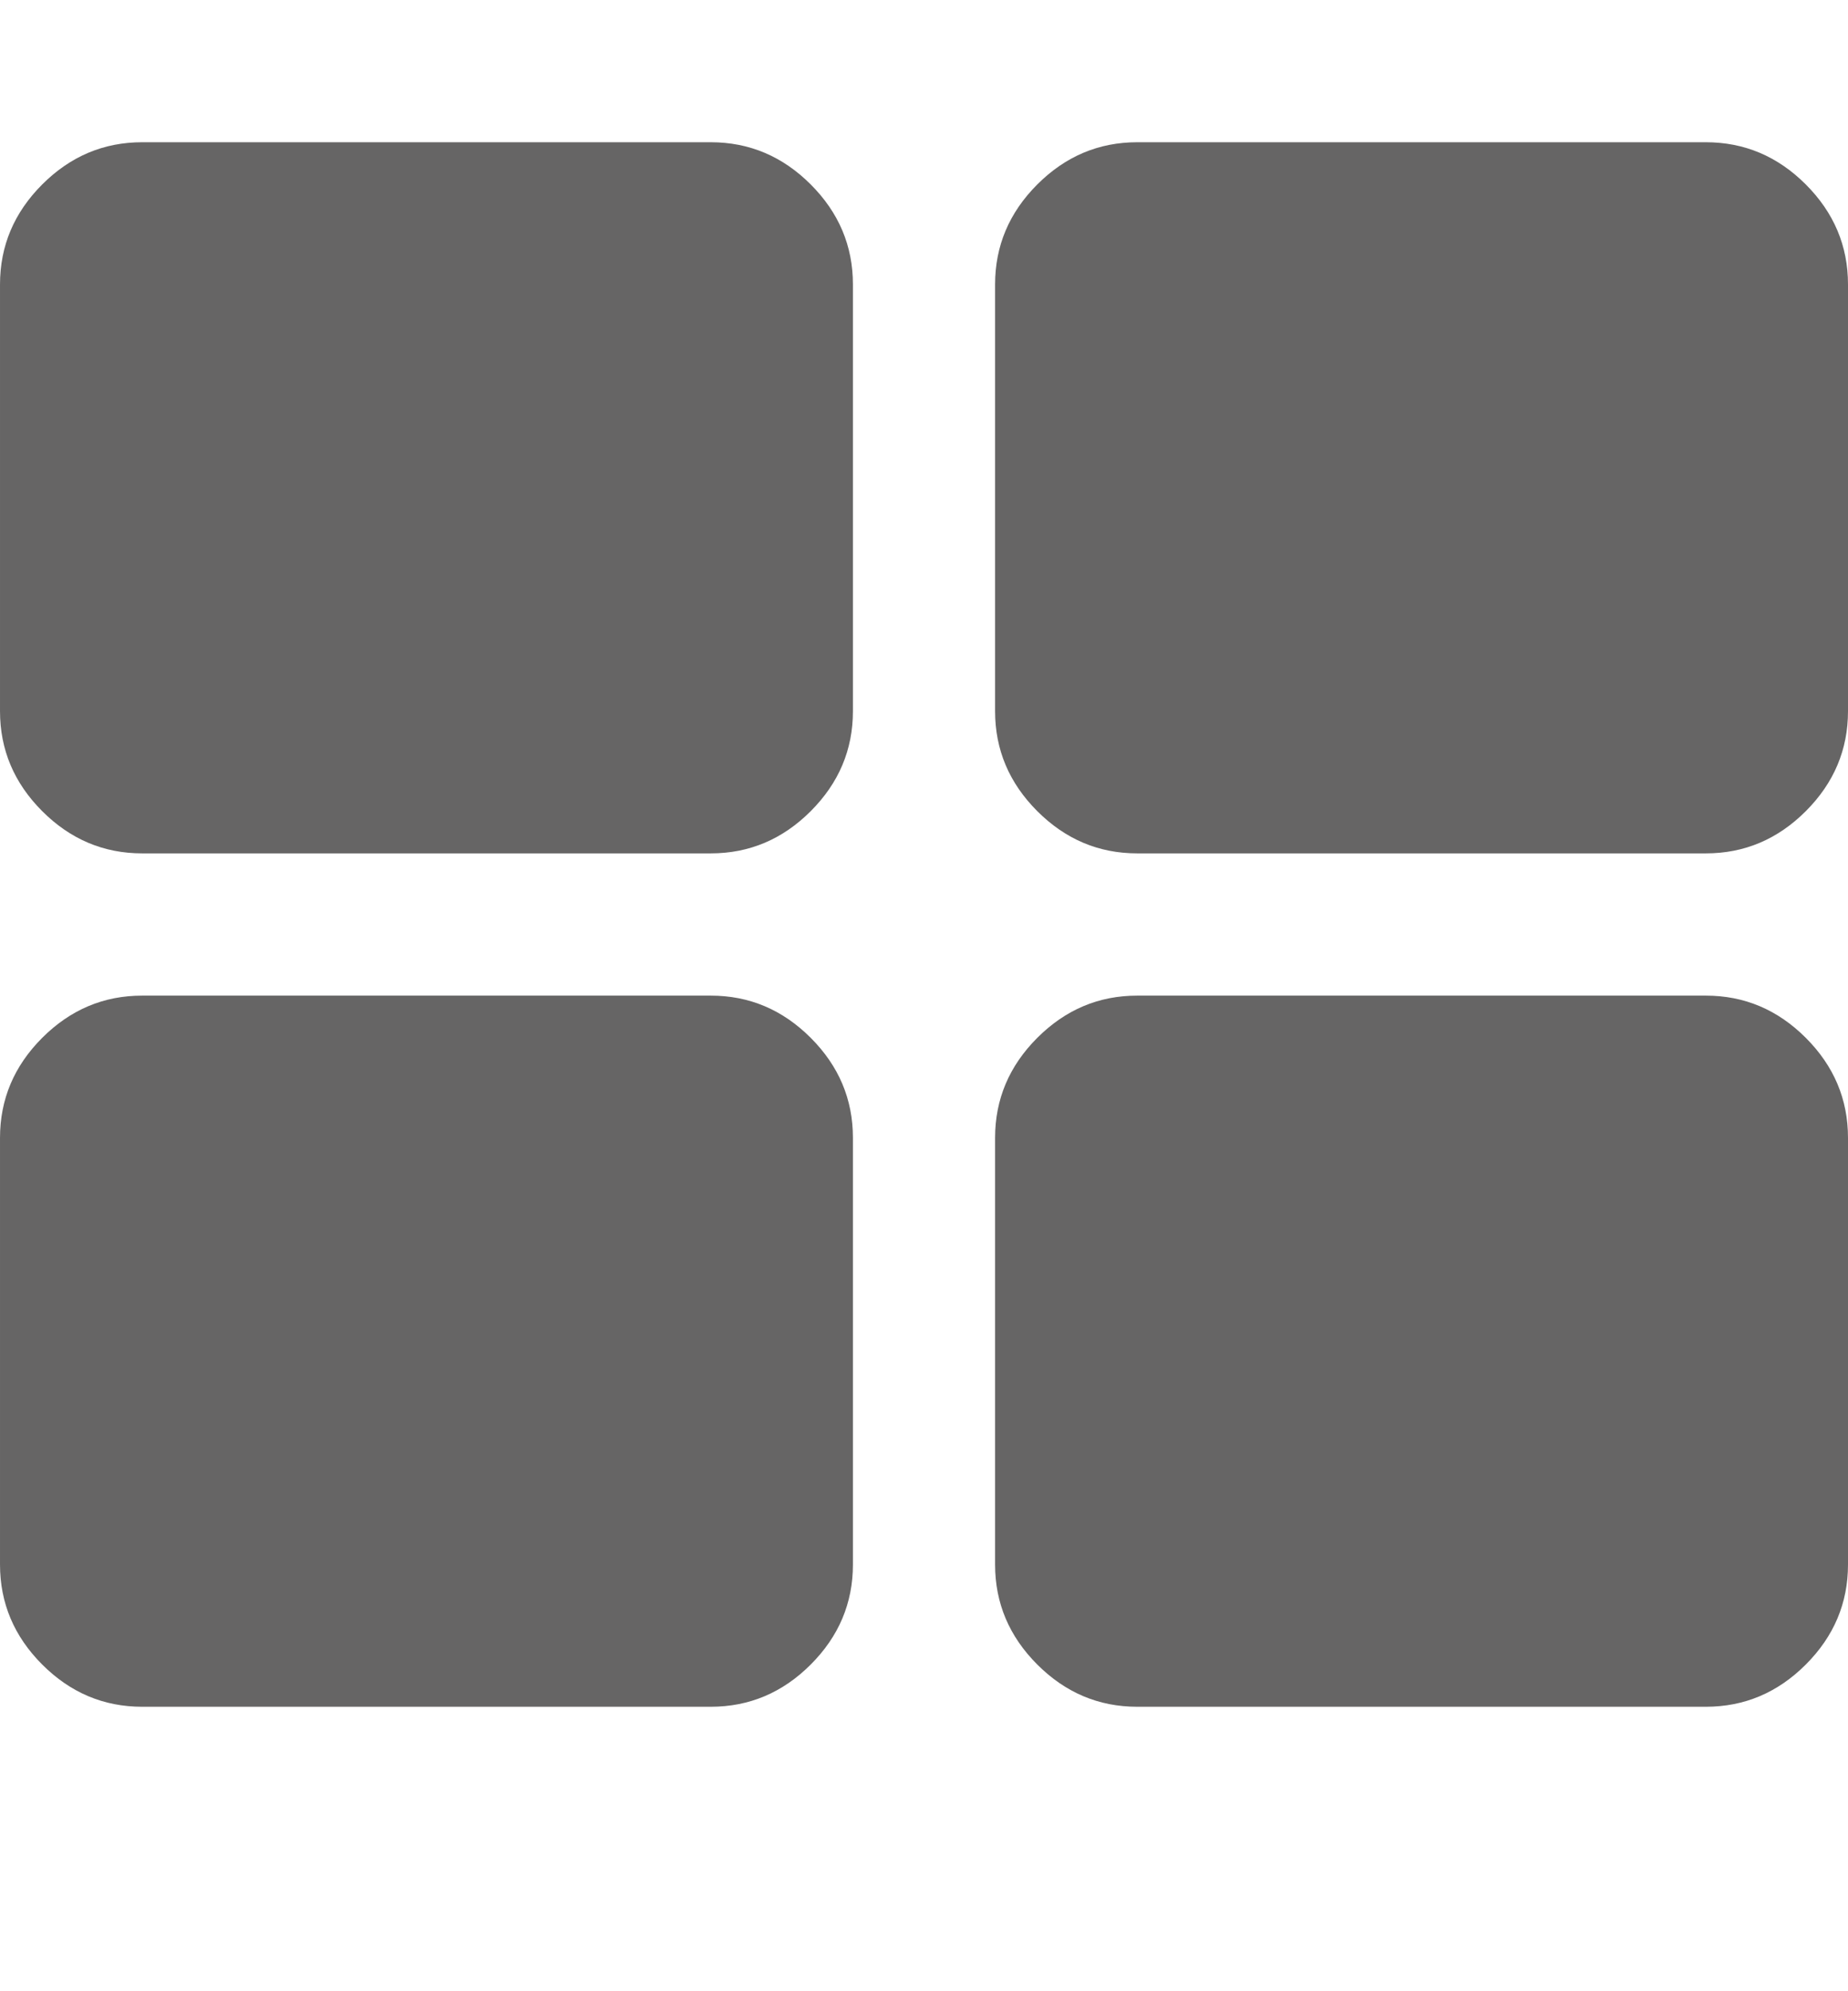 <svg xmlns="http://www.w3.org/2000/svg" width="100%" height="100%" viewBox="0 0 1664 1792"><path fill="#666565
" d="M768 1024v384q0 52-38 90t-90 38h-512q-52 0-90-38t-38-90v-384q0-52 38-90t90-38h512q52 0 90 38t38 90zM768 256v384q0 52-38 90t-90 38h-512q-52 0-90-38t-38-90v-384q0-52 38-90t90-38h512q52 0 90 38t38 90zM1664 1024v384q0 52-38 90t-90 38h-512q-52 0-90-38t-38-90v-384q0-52 38-90t90-38h512q52 0 90 38t38 90zM1664 256v384q0 52-38 90t-90 38h-512q-52 0-90-38t-38-90v-384q0-52 38-90t90-38h512q52 0 90 38t38 90z" /></svg>